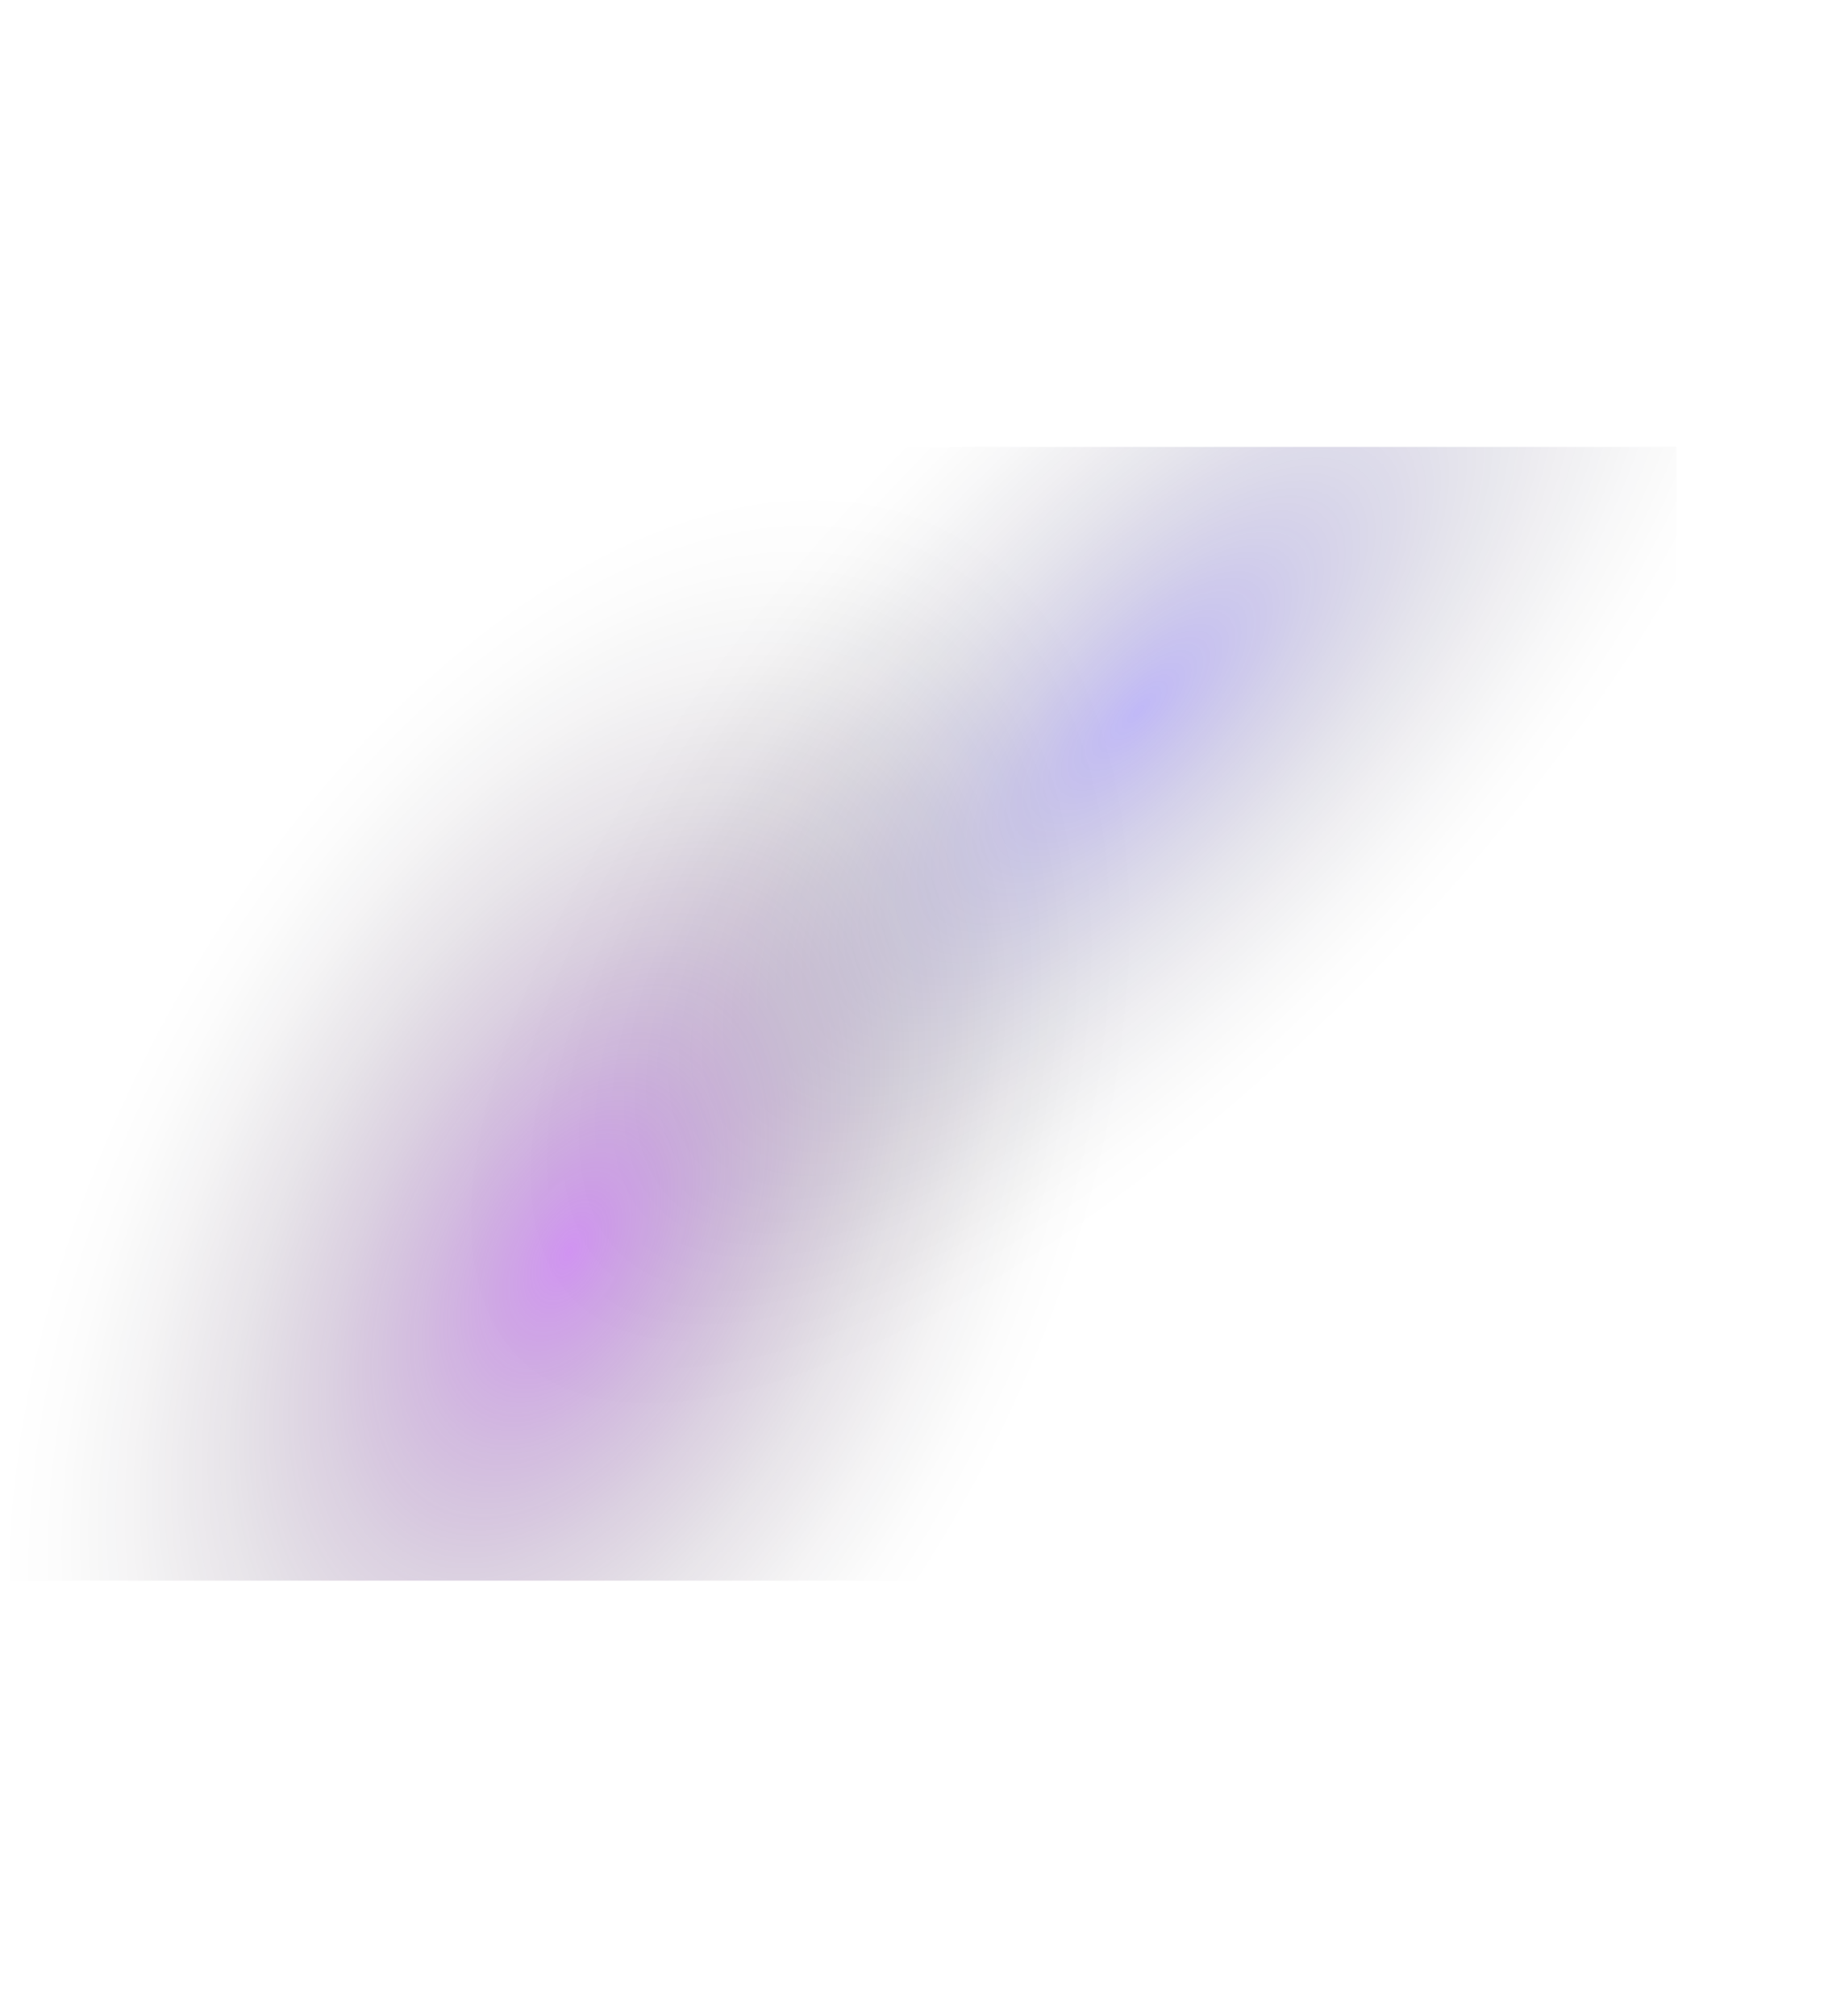 <svg xmlns="http://www.w3.org/2000/svg" xmlns:xlink="http://www.w3.org/1999/xlink" viewBox="0 0 804.465 889.193"><defs><style>.cls-1{fill:none;}.cls-2{isolation:isolate;}.cls-3{clip-path:url(#clip-path);}.cls-4{opacity:0.3;fill:url(#radial-gradient);}.cls-4,.cls-5{mix-blend-mode:screen;}.cls-5{opacity:0.45;fill:url(#radial-gradient-2);}</style><clipPath id="clip-path" transform="translate(-10.515 197.091)"><rect class="cls-1" width="750" height="500"/></clipPath><radialGradient id="radial-gradient" cx="553.913" cy="111.709" r="253.052" gradientTransform="matrix(0, 0.626, -1.602, 0, 691.775, -230.442)" gradientUnits="userSpaceOnUse"><stop offset="0" stop-color="#2e15e5"/><stop offset="0.082" stop-color="#2812c8" stop-opacity="0.874"/><stop offset="0.268" stop-color="#1c0d8c" stop-opacity="0.611"/><stop offset="0.446" stop-color="#12085a" stop-opacity="0.393"/><stop offset="0.613" stop-color="#0a0533" stop-opacity="0.223"/><stop offset="0.766" stop-color="#050217" stop-opacity="0.1"/><stop offset="0.9" stop-color="#010106" stop-opacity="0.026"/><stop offset="1" stop-opacity="0"/></radialGradient><radialGradient id="radial-gradient-2" cx="260.59" cy="355.442" r="364.75" gradientTransform="matrix(0, 0.573, -1, 0, 617.066, 205.611)" gradientUnits="userSpaceOnUse"><stop offset="0" stop-color="#9c15e5"/><stop offset="0.082" stop-color="#8812c8" stop-opacity="0.874"/><stop offset="0.268" stop-color="#5f0d8c" stop-opacity="0.611"/><stop offset="0.446" stop-color="#3d085a" stop-opacity="0.393"/><stop offset="0.613" stop-color="#230533" stop-opacity="0.223"/><stop offset="0.766" stop-color="#100217" stop-opacity="0.1"/><stop offset="0.9" stop-color="#040106" stop-opacity="0.026"/><stop offset="1" stop-opacity="0"/></radialGradient></defs><g class="cls-2"><g id="Layer_2" data-name="Layer 2"><g id="BACKGROUND_2" data-name="BACKGROUND 2"><g class="cls-3"><ellipse class="cls-4" cx="512.772" cy="116.418" rx="405.469" ry="158.466" transform="translate(64.487 604.793) rotate(-46.431)"/><ellipse class="cls-5" cx="261.643" cy="354.906" rx="364.757" ry="208.945" transform="translate(-184.809 618.138) rotate(-62.229)"/></g></g></g></g></svg>
